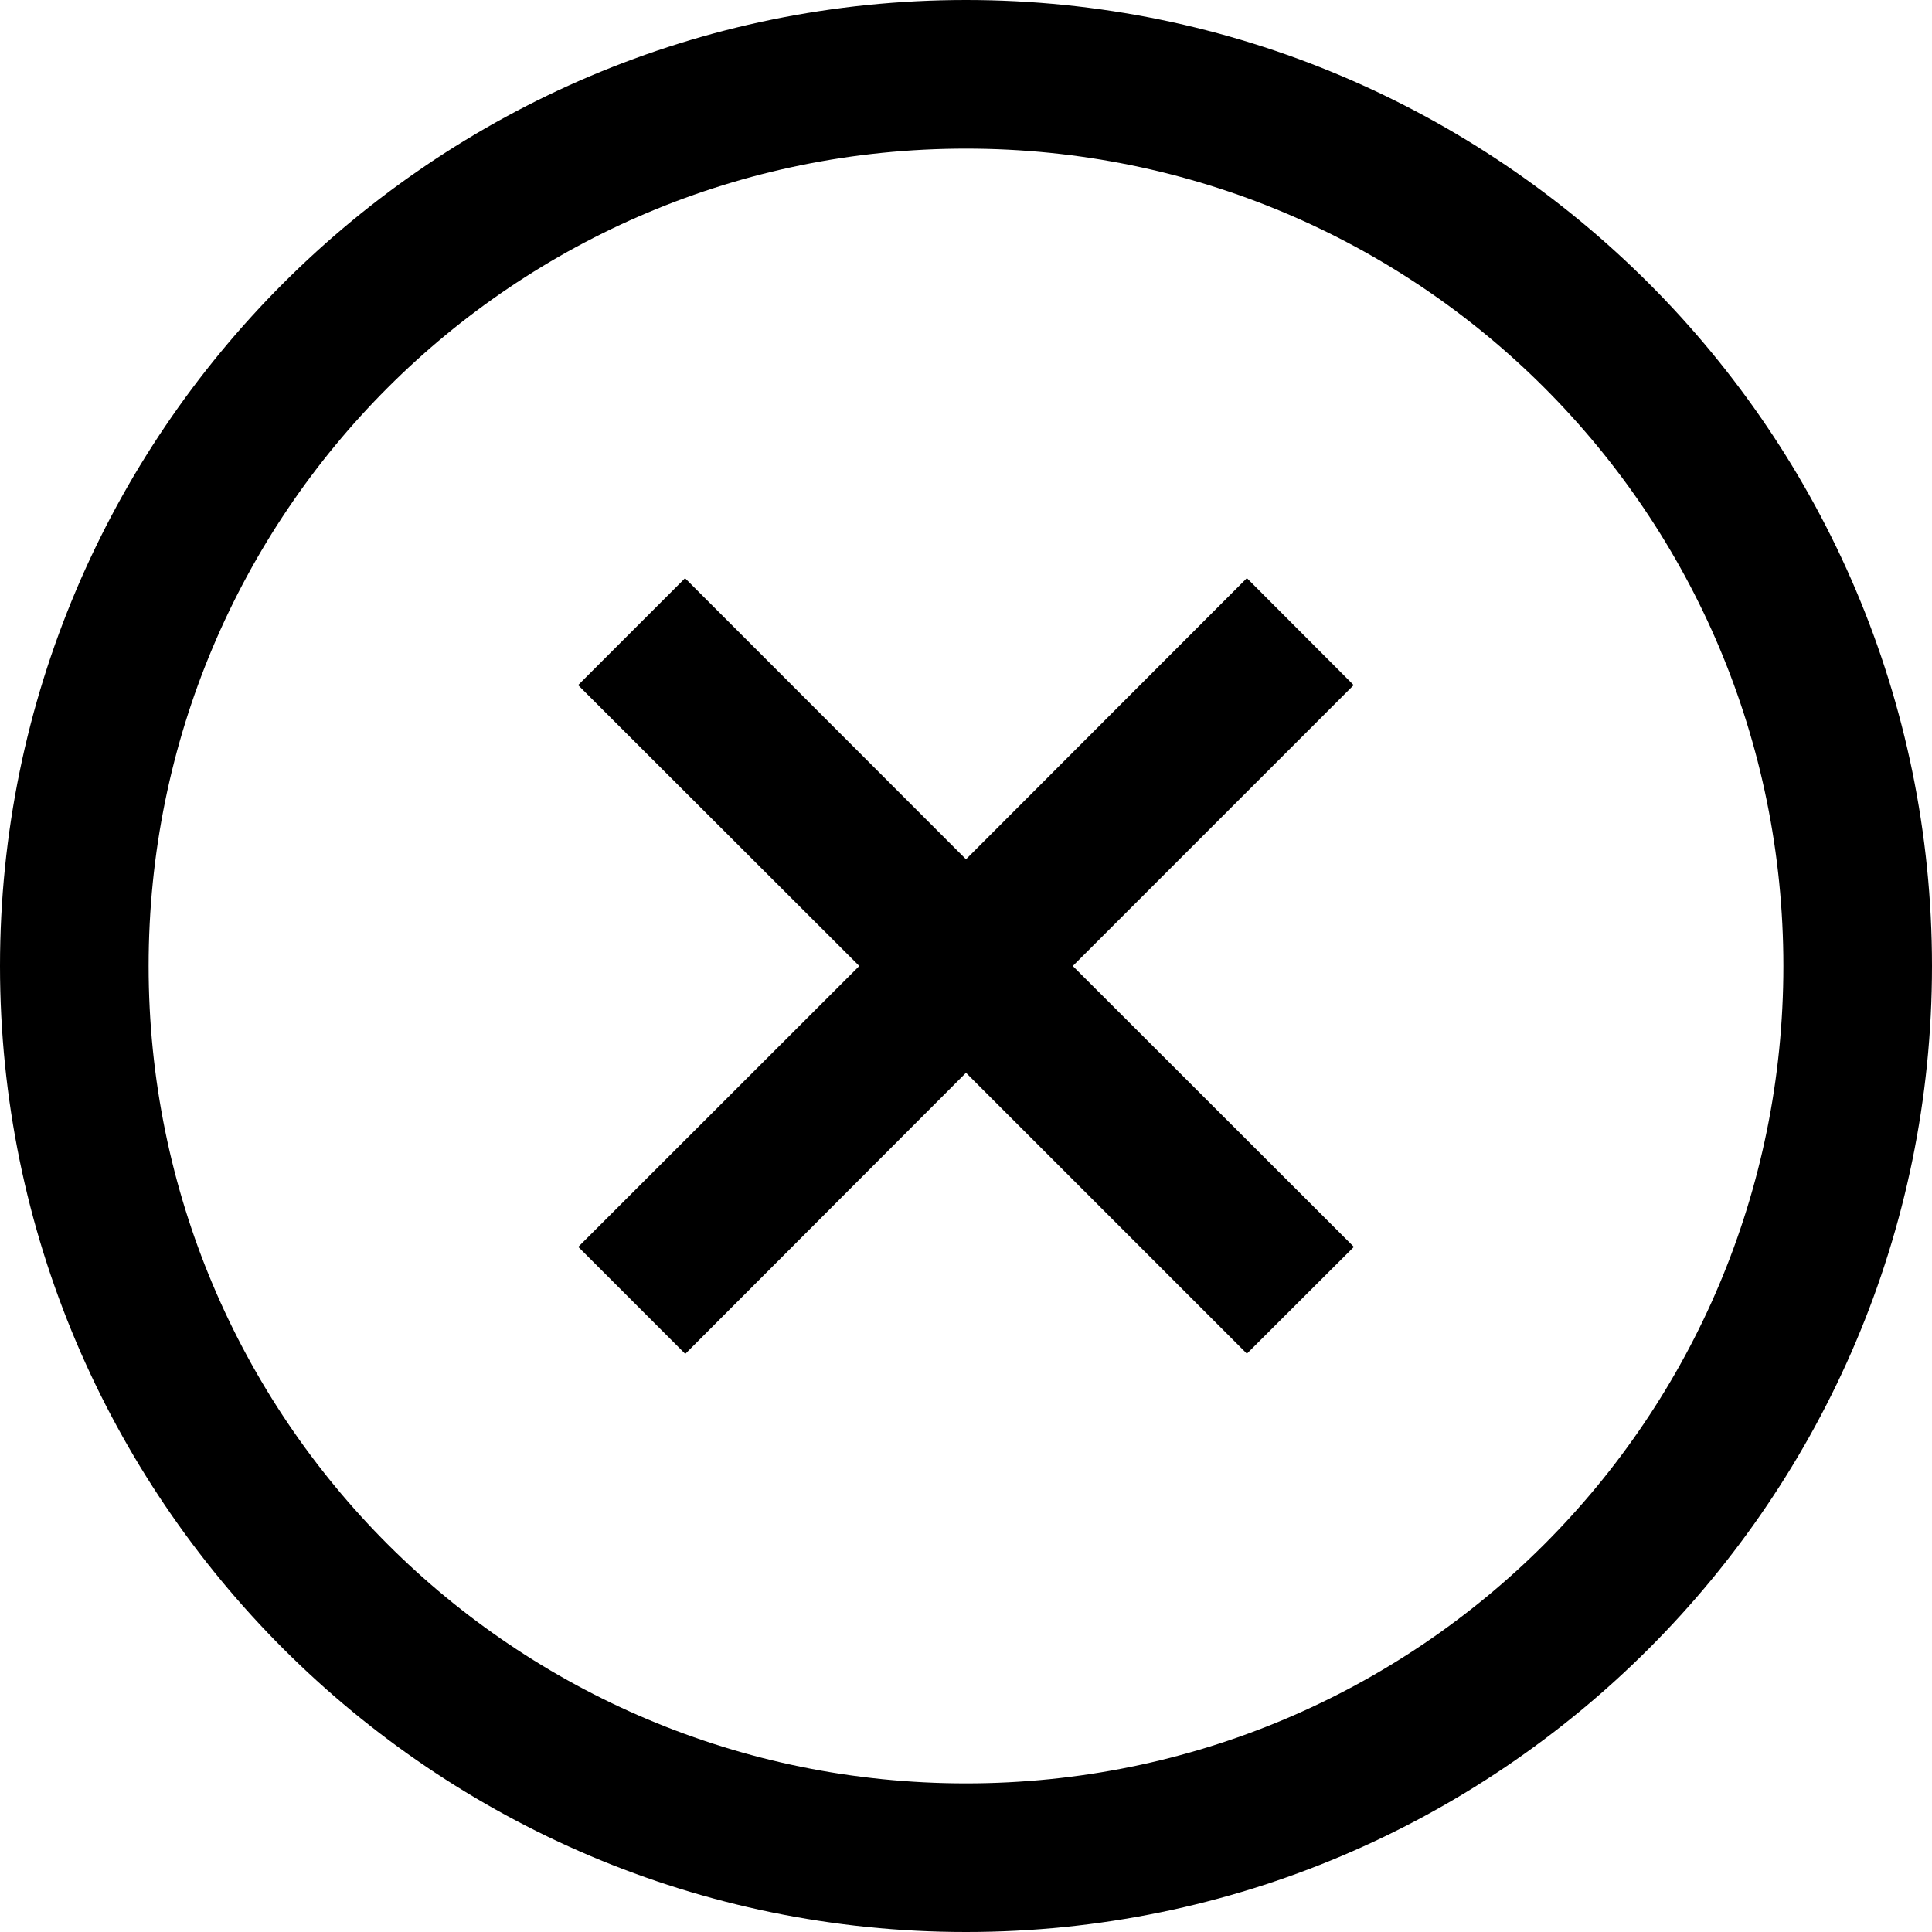 <svg width="26" height="26" viewBox="0 0 26 26" fill="none" xmlns="http://www.w3.org/2000/svg">
<path d="M13 0C5.832 0 0 5.832 0 13C0 20.168 5.832 26 13 26C20.168 26 26 20.168 26 13C26 5.832 20.168 0 13 0ZM13 2C19.087 2 24 6.913 24 13C24 19.087 19.087 24 13 24C6.913 24 2 19.087 2 13C2 6.913 6.913 2 13 2ZM9.22 7.78L7.78 9.22L11.564 13L7.782 16.78L9.222 18.22L13 14.437L16.78 18.217L18.22 16.78L14.437 13L18.217 9.22L16.78 7.78L13 11.564L9.22 7.782V7.78Z" fill="black"/>
</svg>
